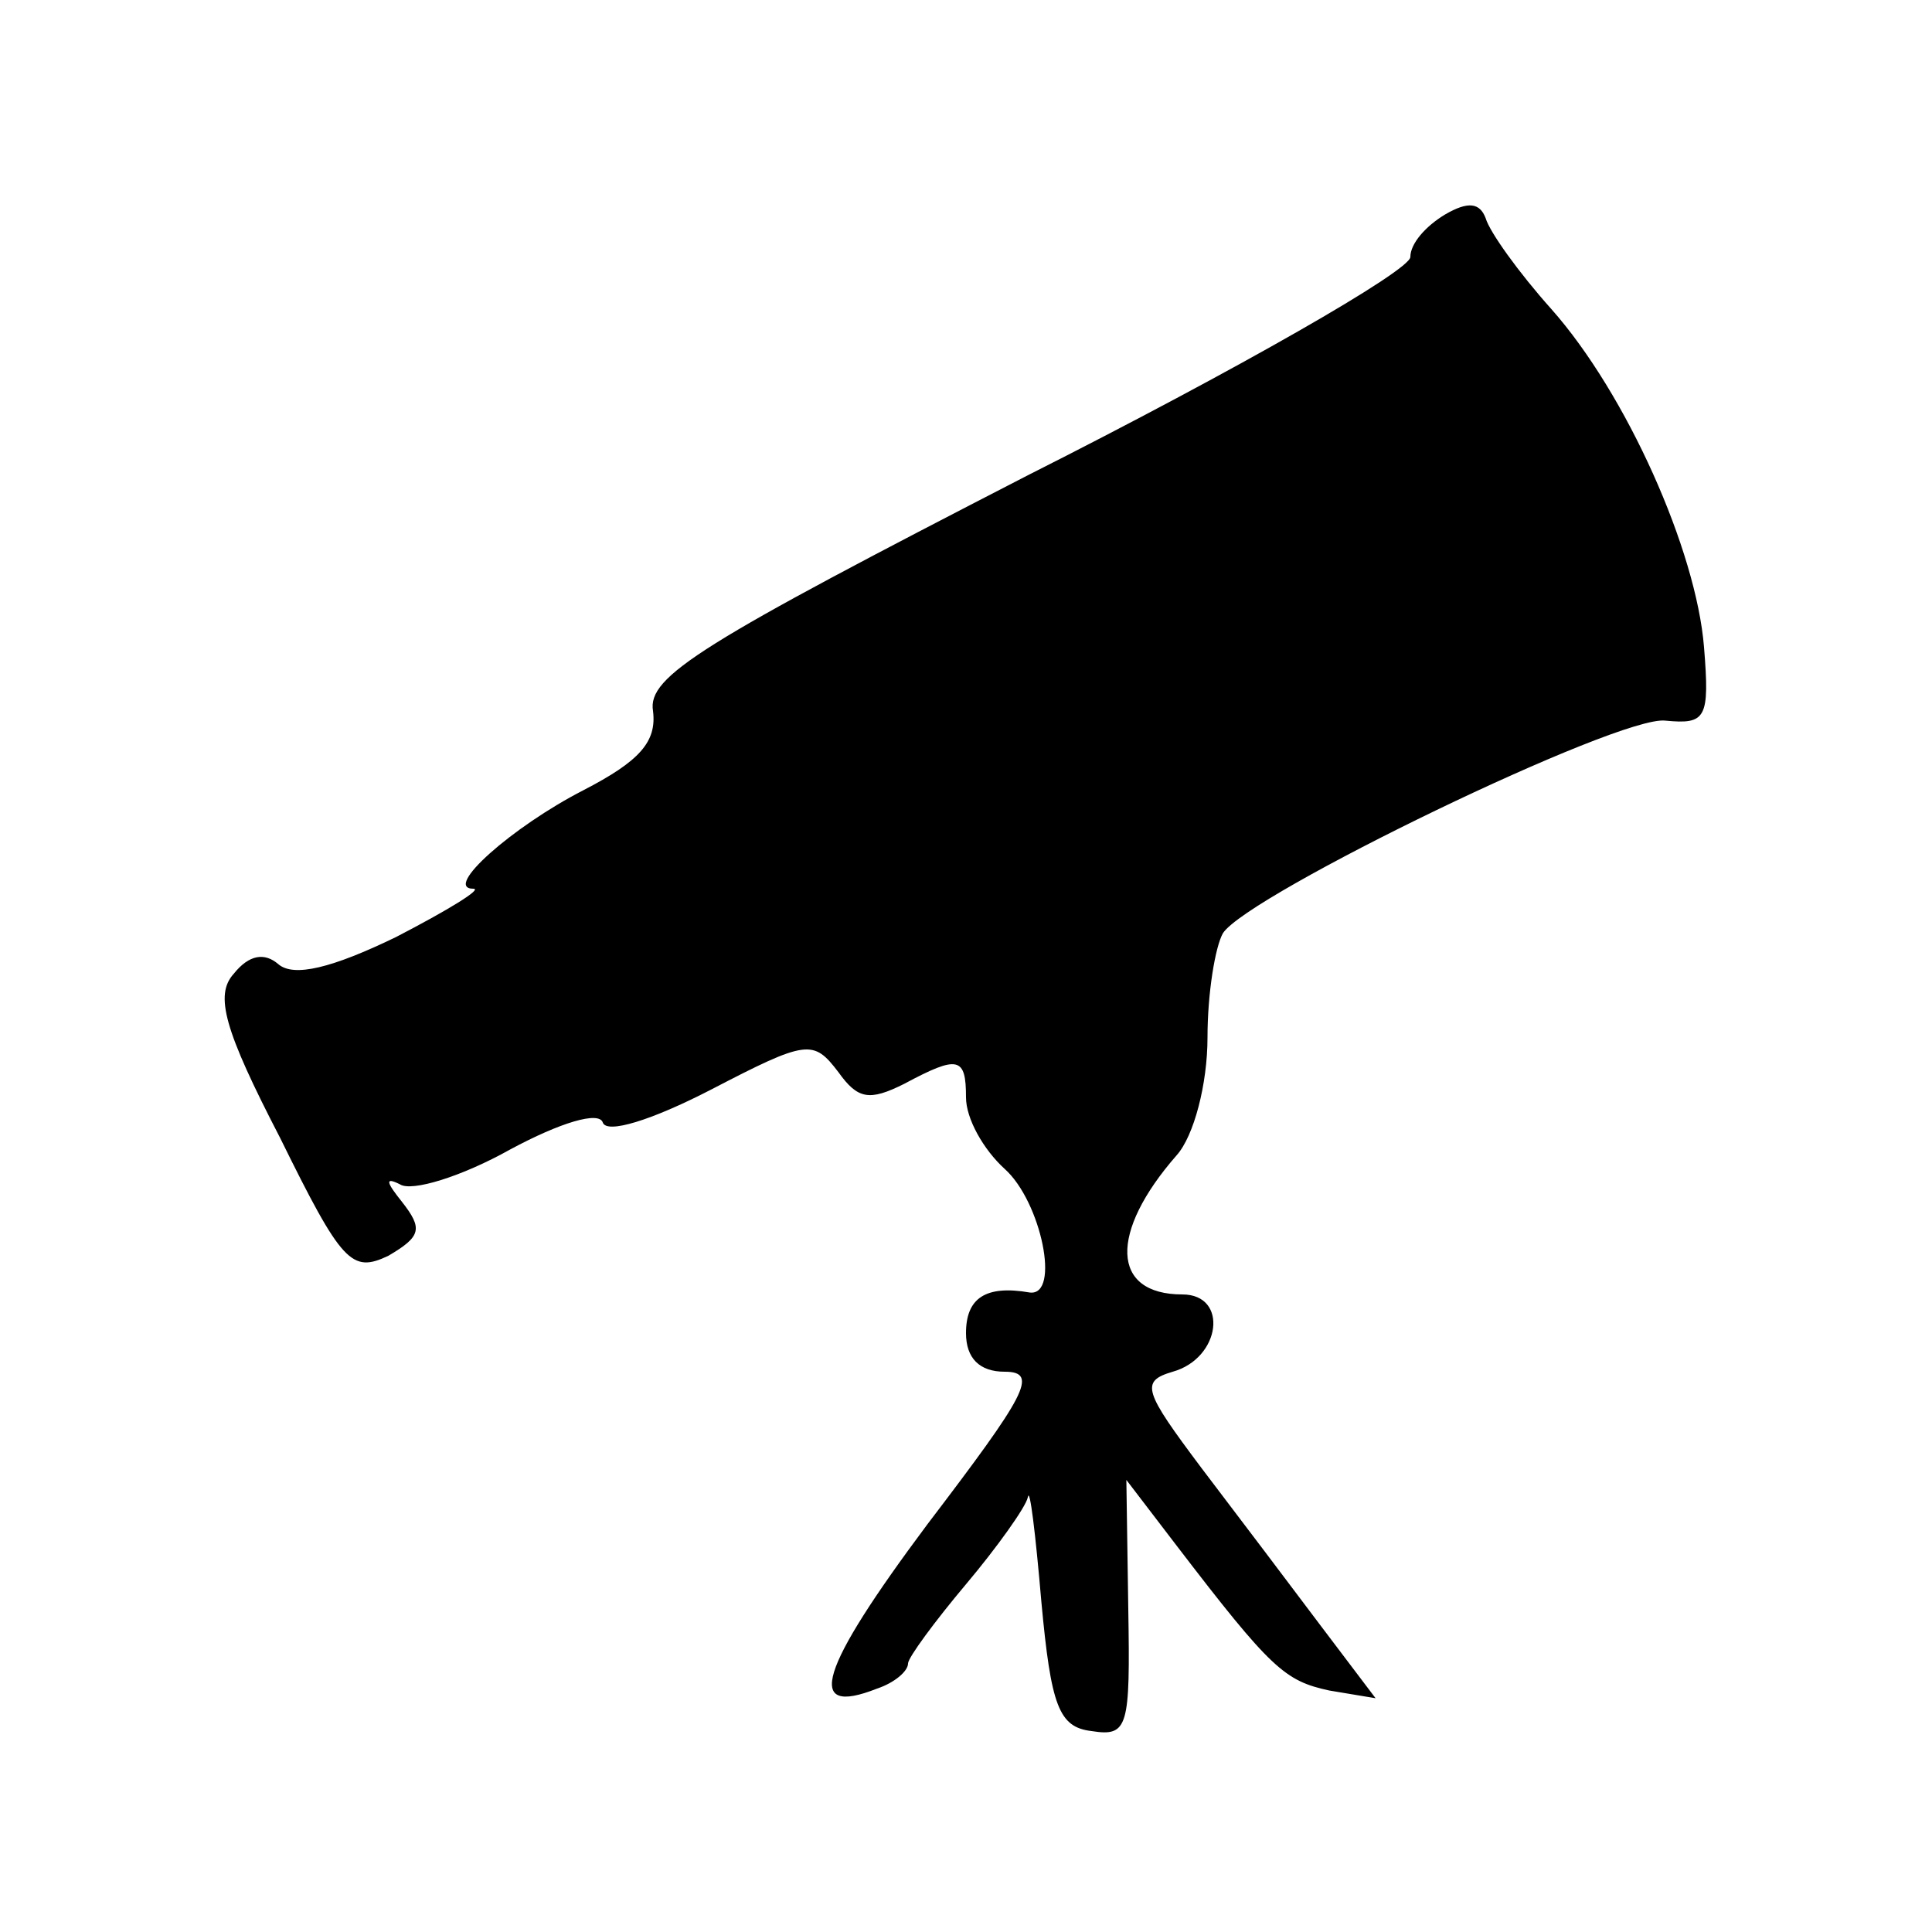 <?xml version="1.0" standalone="no"?>
<!DOCTYPE svg PUBLIC "-//W3C//DTD SVG 20010904//EN"
 "http://www.w3.org/TR/2001/REC-SVG-20010904/DTD/svg10.dtd">
<svg version="1.0" xmlns="http://www.w3.org/2000/svg"
 width="100pt" height="100pt" viewBox="0 0 100 100"
 preserveAspectRatio="xMidYMid meet">
<g transform="translate(0,100) scale(0.1,-0.1)"
fill="#000000" stroke="none">
<path d="M748 889 c-10 -6 -18 -15 -18 -22 0 -7 -89 -58 -198 -113 -169 -87
-197 -104 -194 -122 2 -16 -7 -26 -36 -41 -37 -19 -73 -51 -57 -51 5 0 -13
-11 -40 -25 -33 -16 -53 -21 -61 -14 -7 6 -15 5 -23 -5 -10 -11 -5 -29 24 -85
32 -65 37 -70 56 -61 17 10 18 14 7 28 -8 10 -9 13 -1 9 6 -4 32 4 57 18 26
14 46 20 48 14 2 -6 25 1 56 17 50 26 53 26 66 9 10 -14 16 -15 34 -6 28 15
32 14 32 -7 0 -11 9 -27 20 -37 19 -17 29 -66 13 -64 -23 4 -33 -3 -33 -21 0
-13 7 -20 20 -20 18 0 11 -12 -40 -79 -56 -75 -64 -100 -26 -85 9 3 16 9 16
13 0 3 14 22 30 41 16 19 31 40 32 45 1 6 4 -19 7 -54 5 -54 9 -65 26 -67 19
-3 20 2 19 63 l-1 67 26 -34 c49 -64 56 -70 79 -75 l24 -4 -28 37 c-15 20 -43
57 -62 82 -30 40 -32 45 -15 50 25 7 29 40 5 40 -37 0 -38 32 -3 72 9 10 16
37 16 61 0 23 4 47 8 54 13 20 205 113 229 110 21 -2 23 1 20 38 -4 50 -40
131 -79 175 -17 19 -32 40 -34 47 -3 8 -9 9 -21 2z"/>
</g>
</svg>
